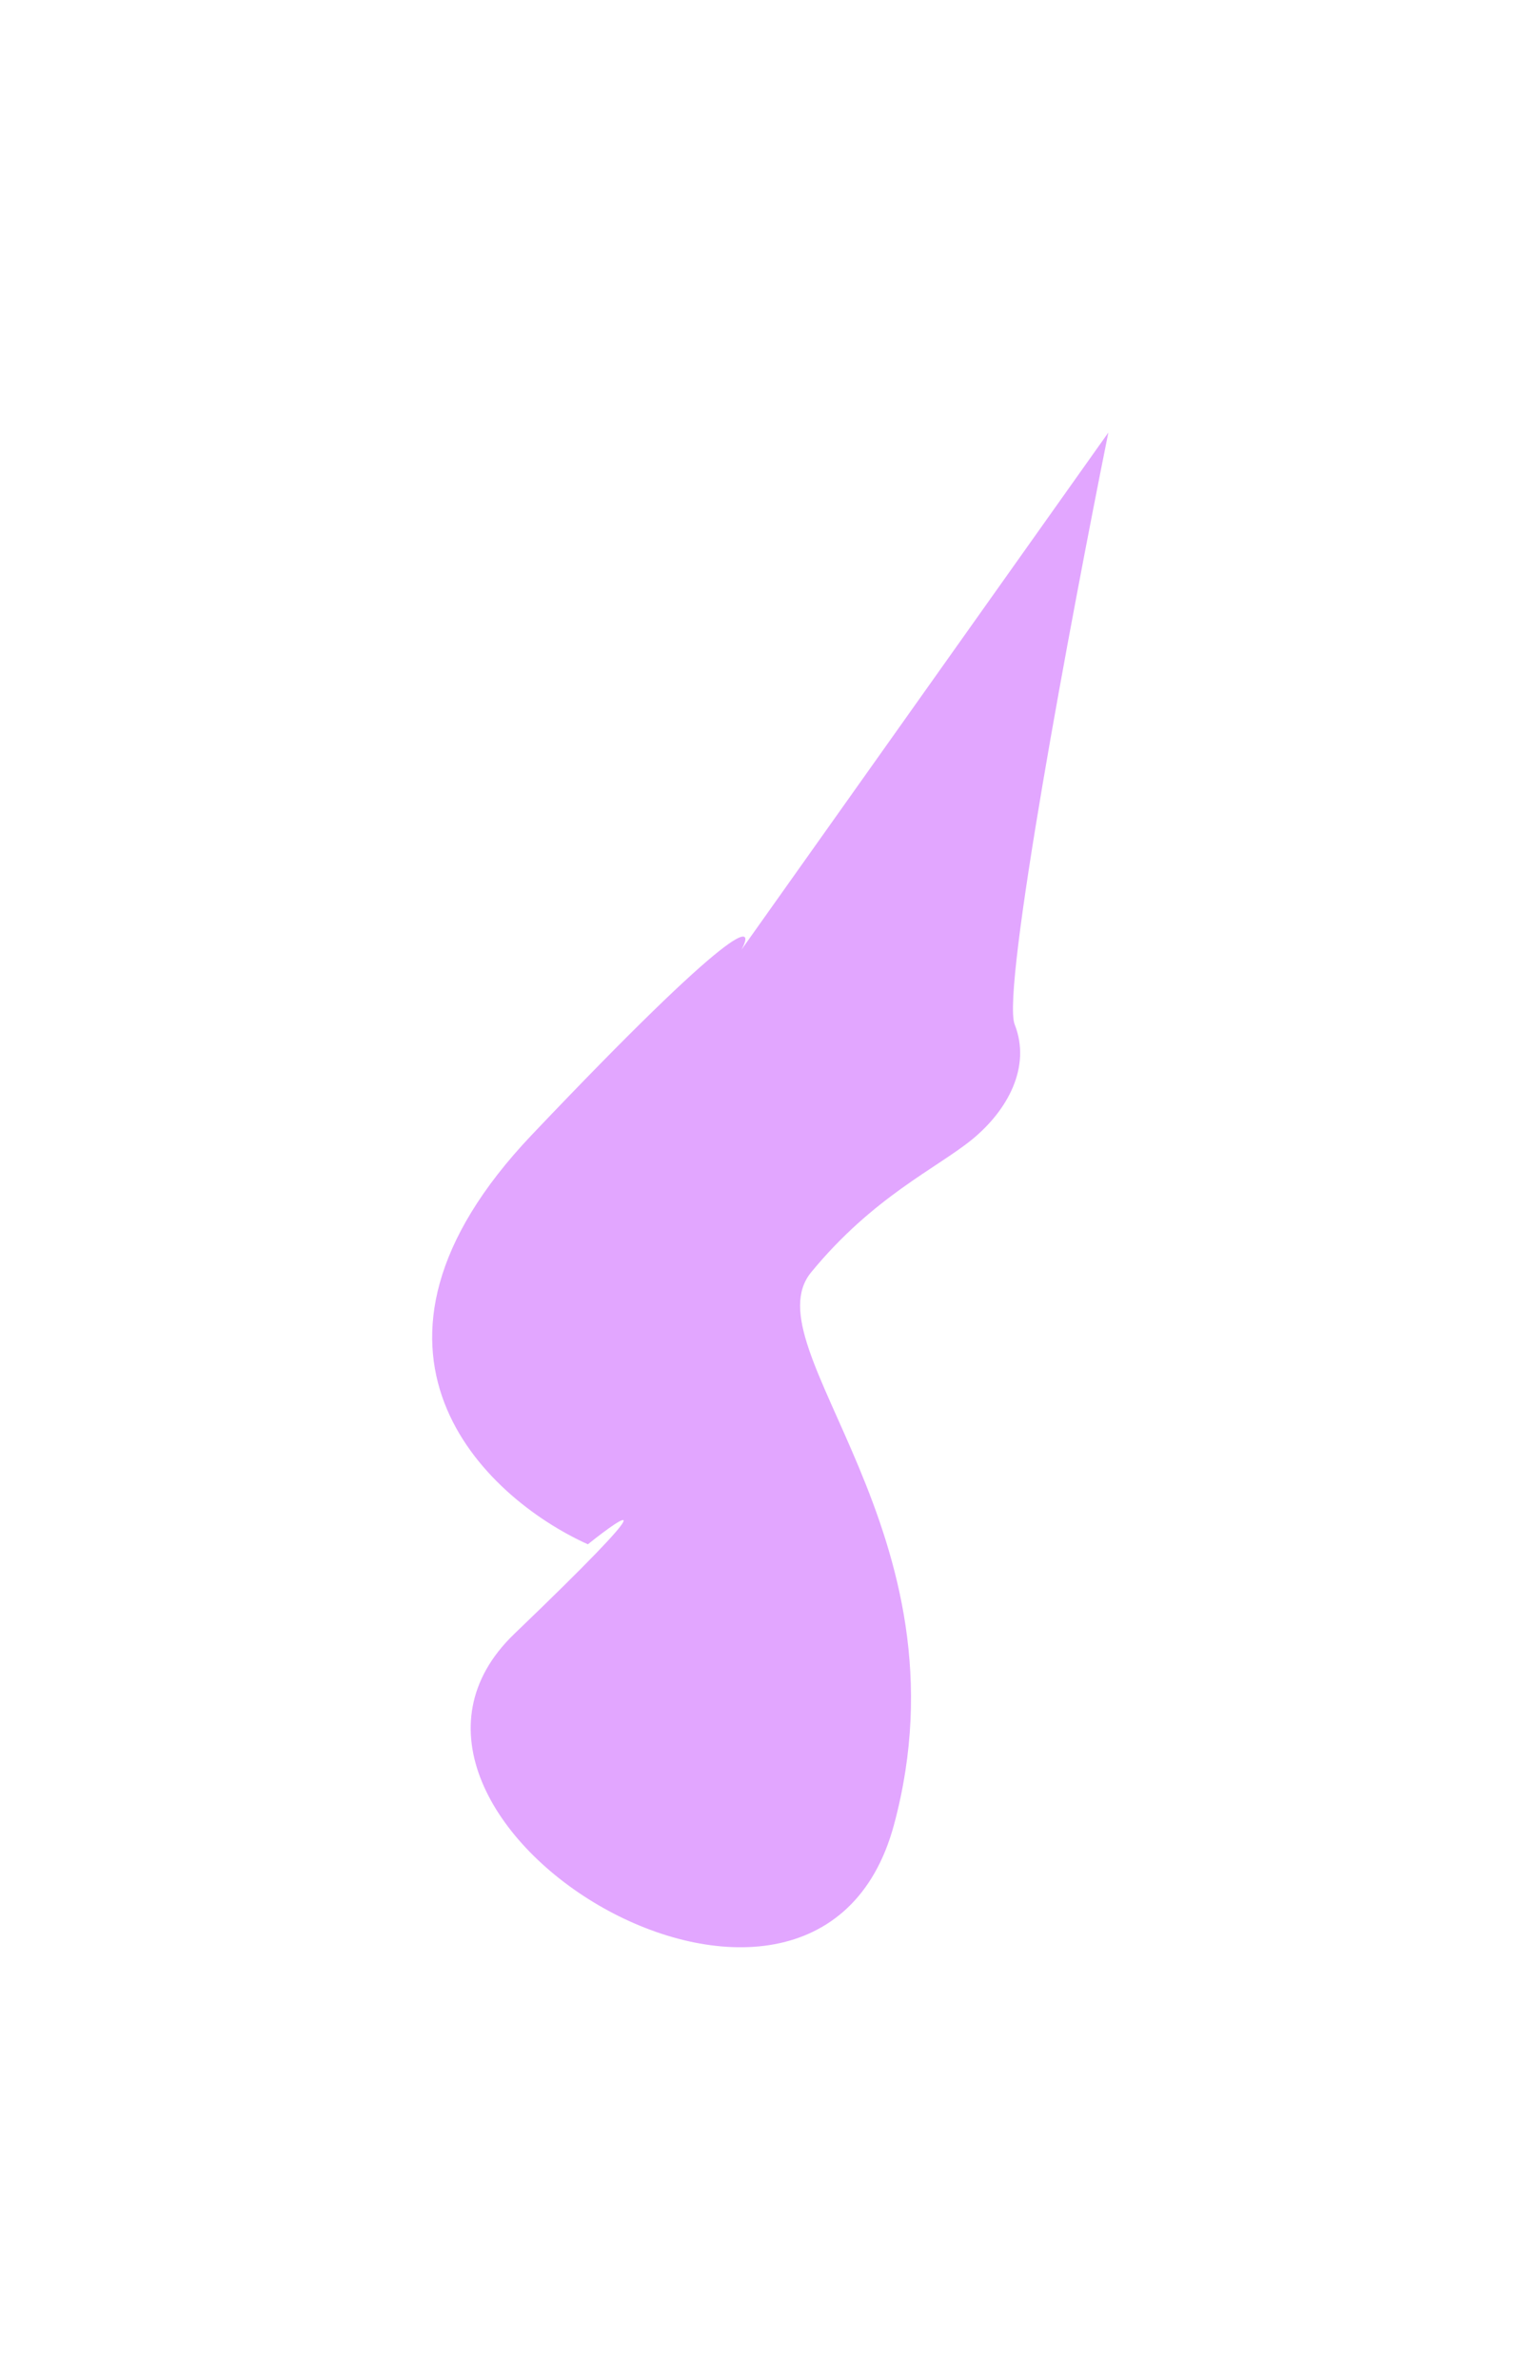 <svg width="575" height="888" fill="none" xmlns="http://www.w3.org/2000/svg"><g filter="url(#filter0_f_151_842)"><path d="M198.549 423.456c76.246-80.233 83.961-79.489 78.288-69.088l136.999-192.986c-13.761 68.305-40.023 208.101-34.987 220.844 6.295 15.93-2.742 32.174-15.866 42.908-13.125 10.734-36.9 21.326-60.117 49.589-23.217 28.263 60.357 96.917 30.928 206.141-29.429 109.223-213.002-2.847-141.737-71.25 57.011-54.722 42.047-45.068 27.438-33.401-38.751-17.489-97.191-72.525-20.946-152.757z" fill="#AD00FF" fill-opacity=".35"/></g><defs><filter id="filter0_f_151_842" x=".783" y=".801" width="573.633" height="886.349" filterUnits="userSpaceOnUse" color-interpolation-filters="sRGB"><feFlood flood-opacity="0" result="BackgroundImageFix"/><feBlend in="SourceGraphic" in2="BackgroundImageFix" result="shape"/><feGaussianBlur stdDeviation="80.29" result="effect1_foregroundBlur_151_842"/></filter></defs></svg>